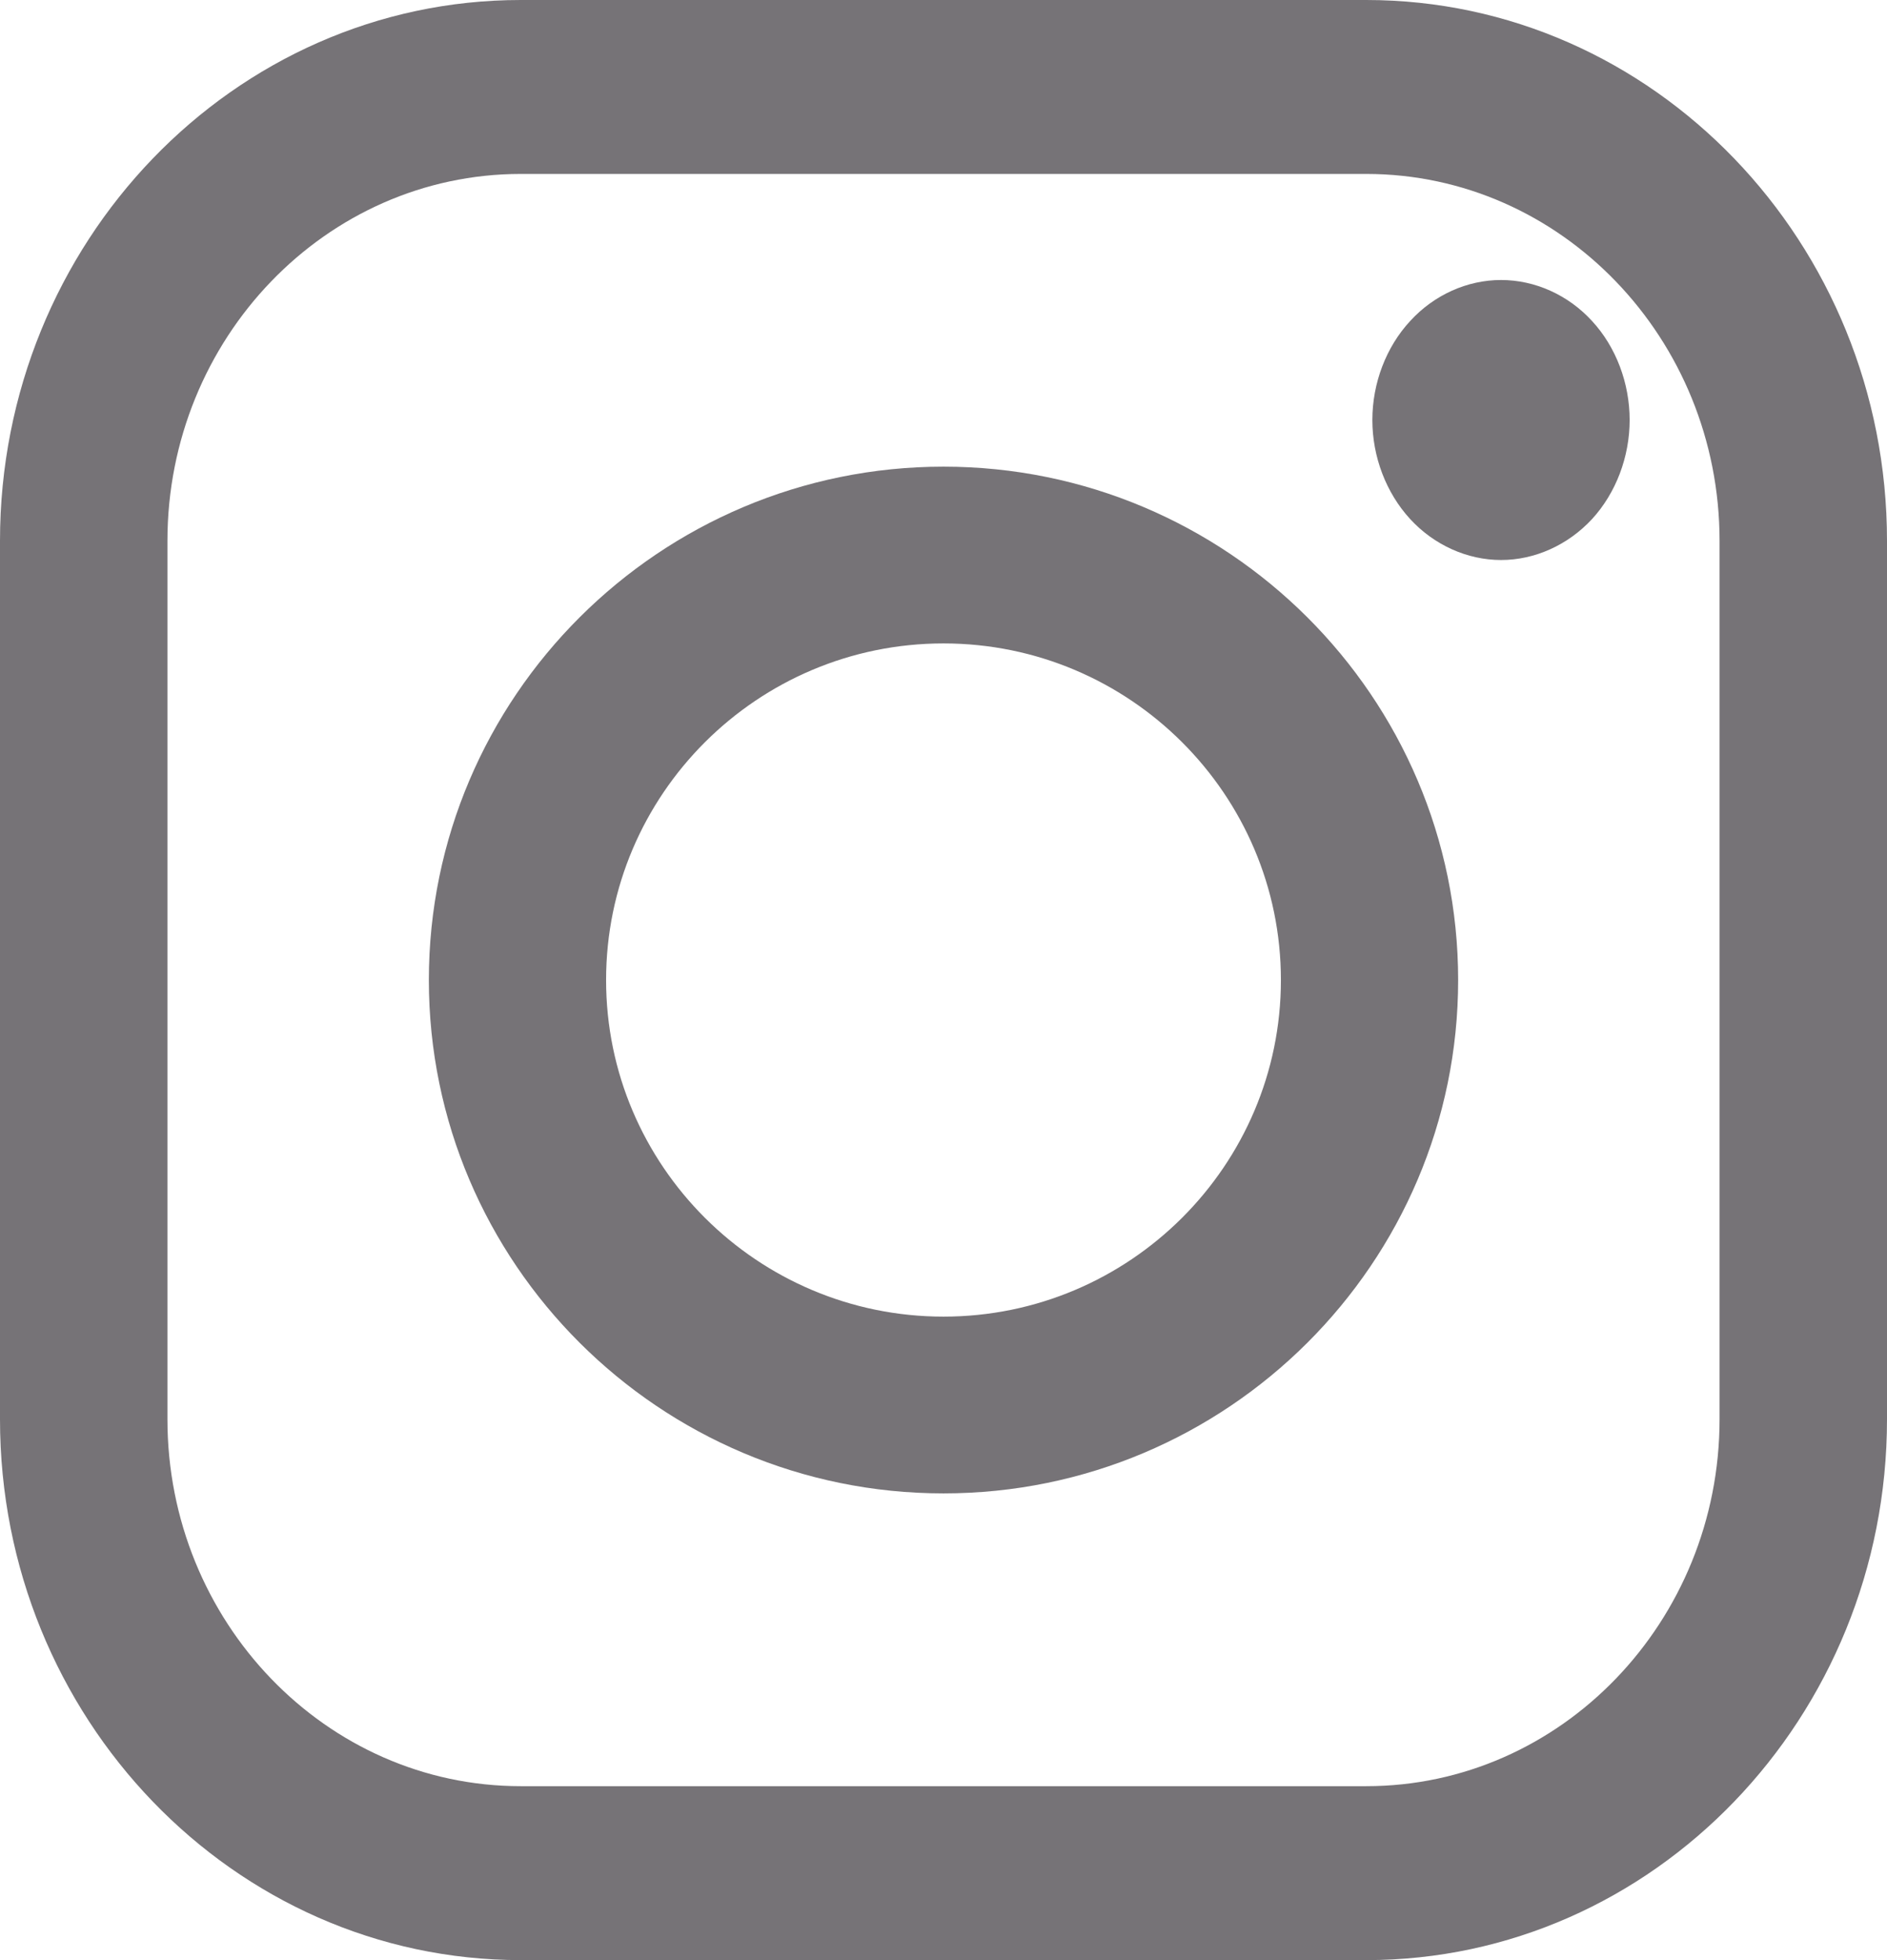 <svg width="26" height="27" viewBox="0 0 26 27" fill="none" xmlns="http://www.w3.org/2000/svg">
<path d="M18.825 0H7.175C3.219 0 0 3.343 0 7.451V19.549C0 23.657 3.219 27 7.175 27H18.825C22.781 27 26 23.657 26 19.549V7.451C26 3.343 22.781 0 18.825 0ZM23.693 19.549C23.693 22.337 21.509 24.604 18.825 24.604H7.175C4.491 24.605 2.307 22.337 2.307 19.549V7.451C2.307 4.664 4.491 2.396 7.175 2.396H18.825C21.509 2.396 23.693 4.664 23.693 7.451V19.549H23.693Z" fill="#767377"/>
<path d="M13 6.428C9.09 6.428 5.909 9.601 5.909 13.5C5.909 17.399 9.09 20.571 13 20.571C16.91 20.571 20.091 17.399 20.091 13.5C20.091 9.601 16.91 6.428 13 6.428ZM13 18.136C10.436 18.136 8.351 16.056 8.351 13.5C8.351 10.943 10.436 8.863 13 8.863C15.564 8.863 17.649 10.943 17.649 13.5C17.649 16.056 15.563 18.136 13 18.136Z" fill="#767377"/>
<path d="M20.682 3.857C20.216 3.857 19.759 4.062 19.43 4.422C19.099 4.779 18.909 5.277 18.909 5.786C18.909 6.292 19.099 6.79 19.43 7.15C19.758 7.507 20.216 7.714 20.682 7.714C21.149 7.714 21.605 7.507 21.936 7.15C22.266 6.79 22.454 6.292 22.454 5.786C22.454 5.277 22.266 4.779 21.936 4.422C21.607 4.062 21.149 3.857 20.682 3.857Z" fill="#767377"/>
</svg>
